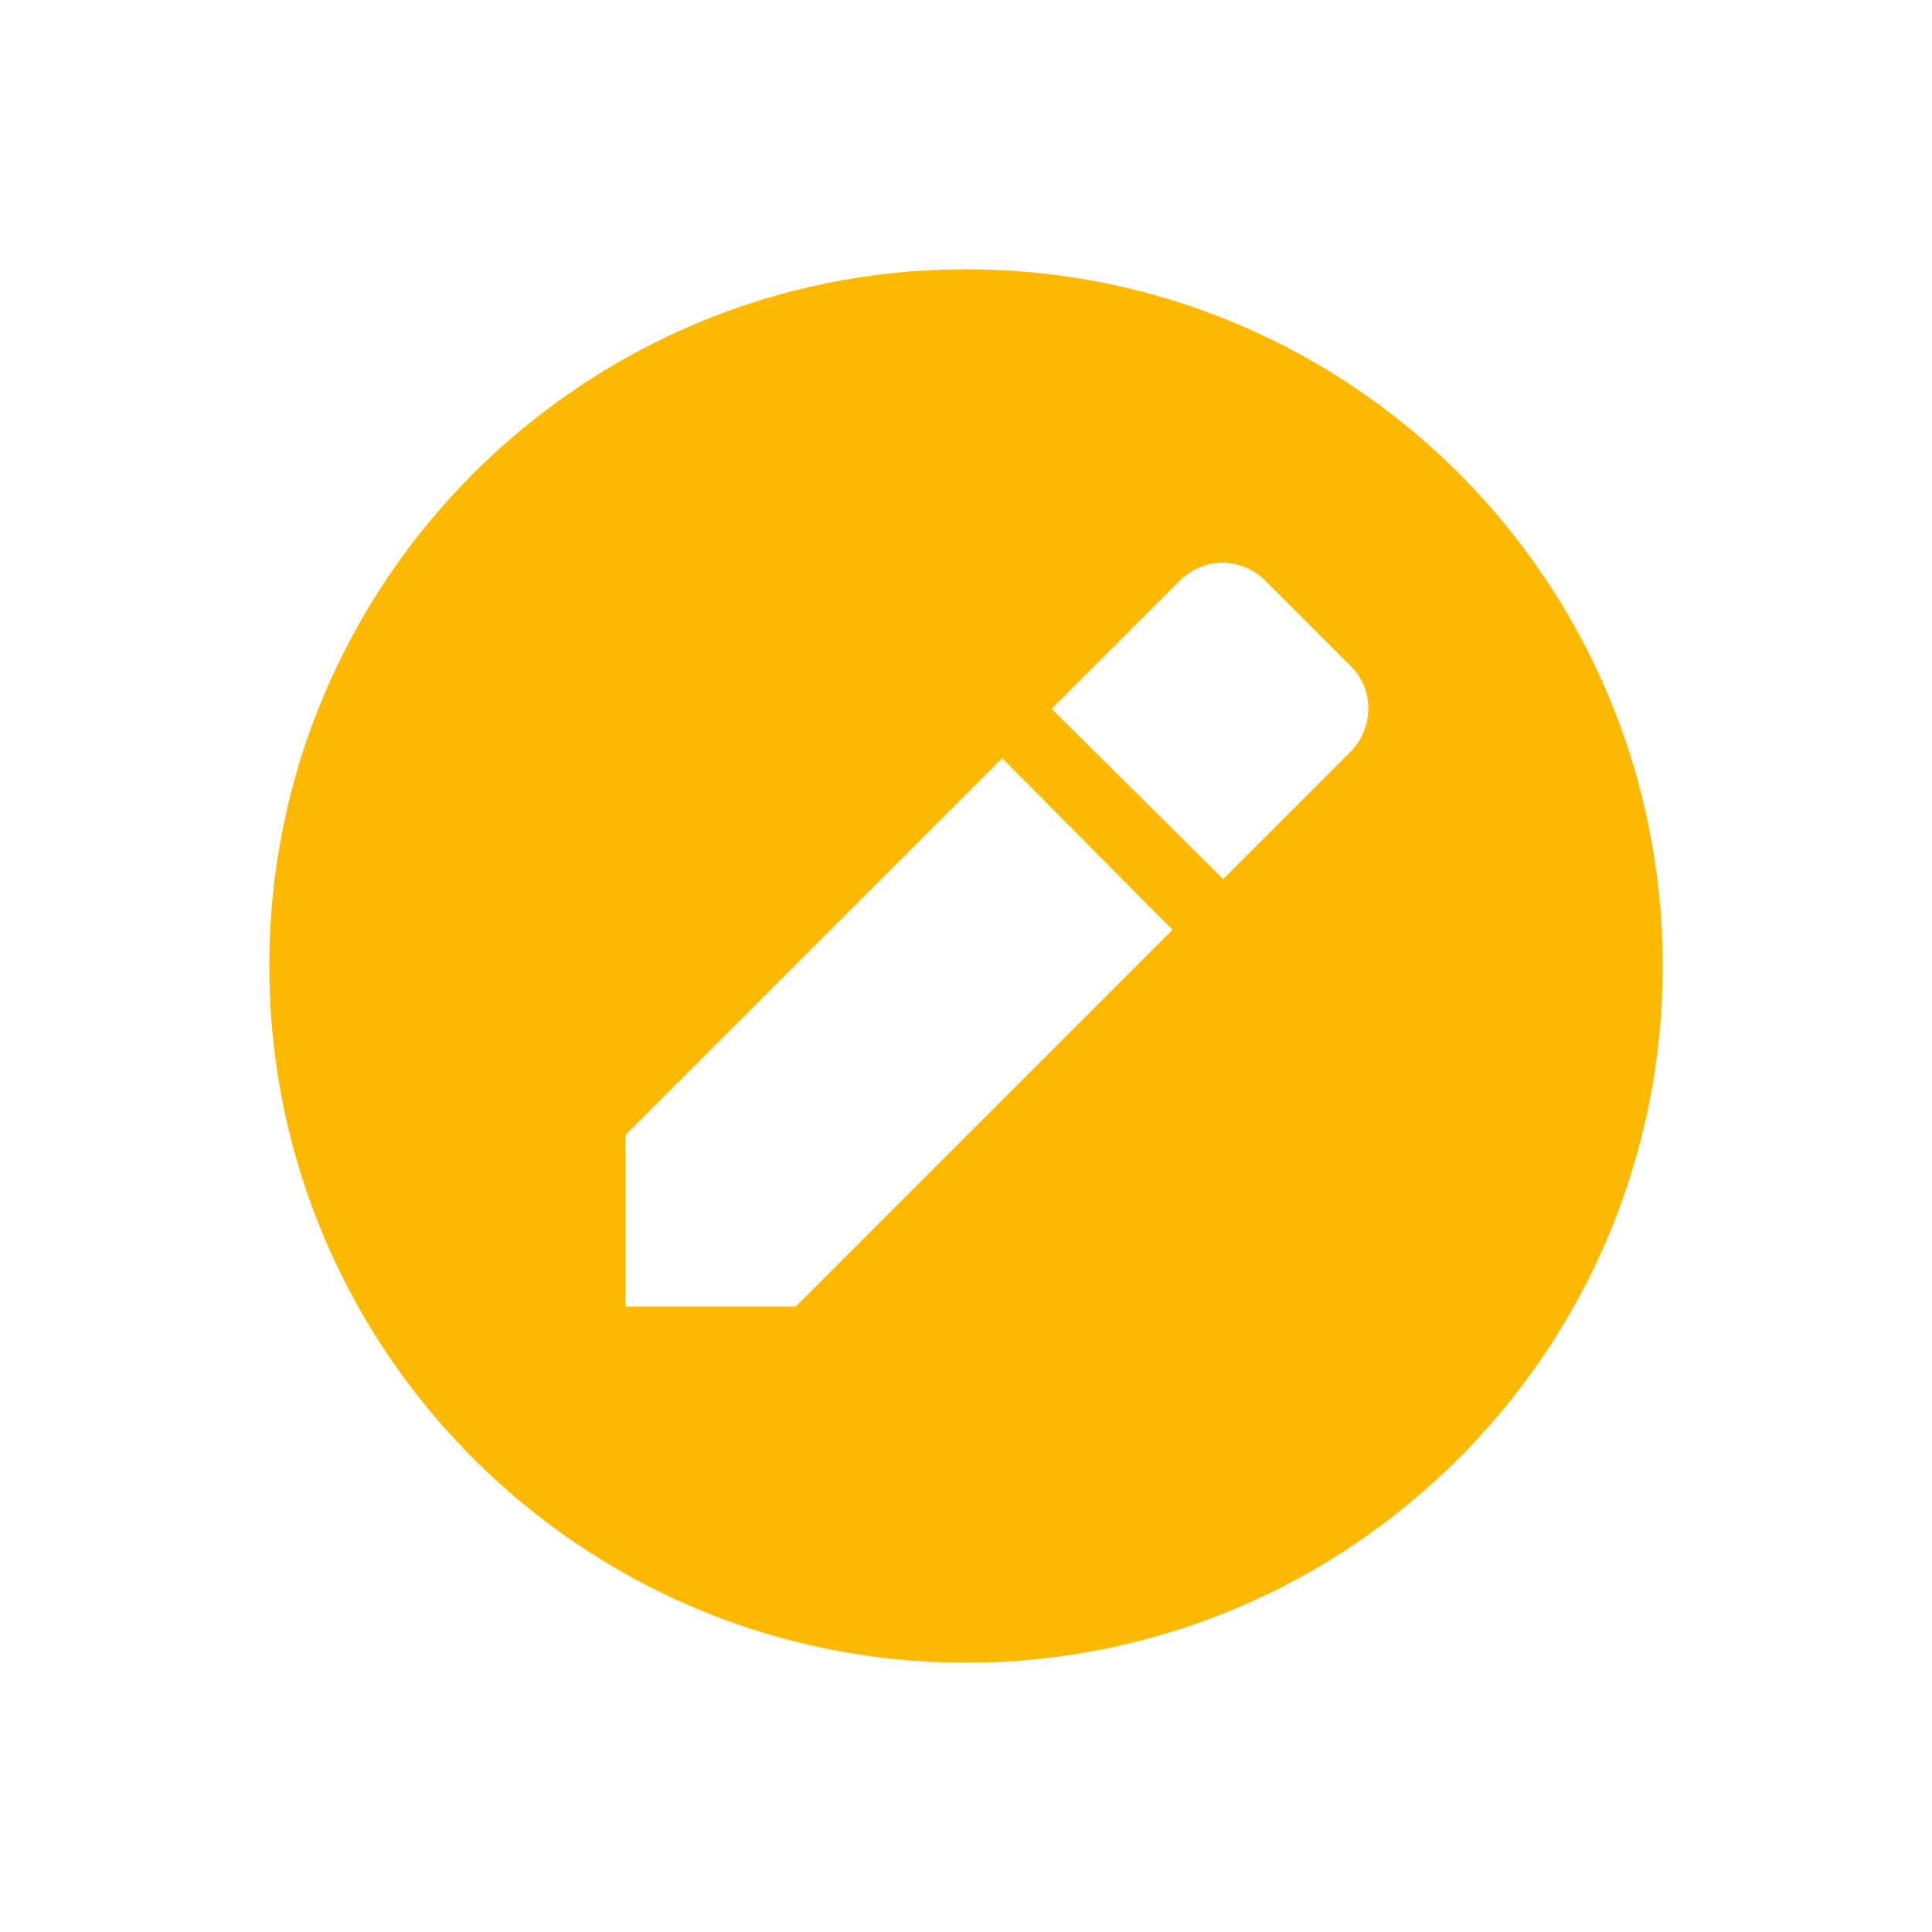 <svg xmlns="http://www.w3.org/2000/svg" viewBox="0 0 16 16" width="16" height="16">
<cis-name>edit-sign</cis-name>
<cis-semantic>info</cis-semantic>
<path fill="#FCB900" d="M8,2.23C4.82,2.23,2.23,4.81,2.23,8S4.82,13.77,8,13.77s5.77-2.58,5.77-5.77S11.19,2.23,8,2.23z M6.59,10.82
	H5.18V9.4L8.3,6.28L9.71,7.7L6.59,10.82z M11.19,6.22l-1.06,1.06L8.71,5.87l1.06-1.06c0.2-0.2,0.51-0.2,0.71,0l0.71,0.71
	C11.38,5.71,11.38,6.02,11.19,6.22z"/>
</svg>
